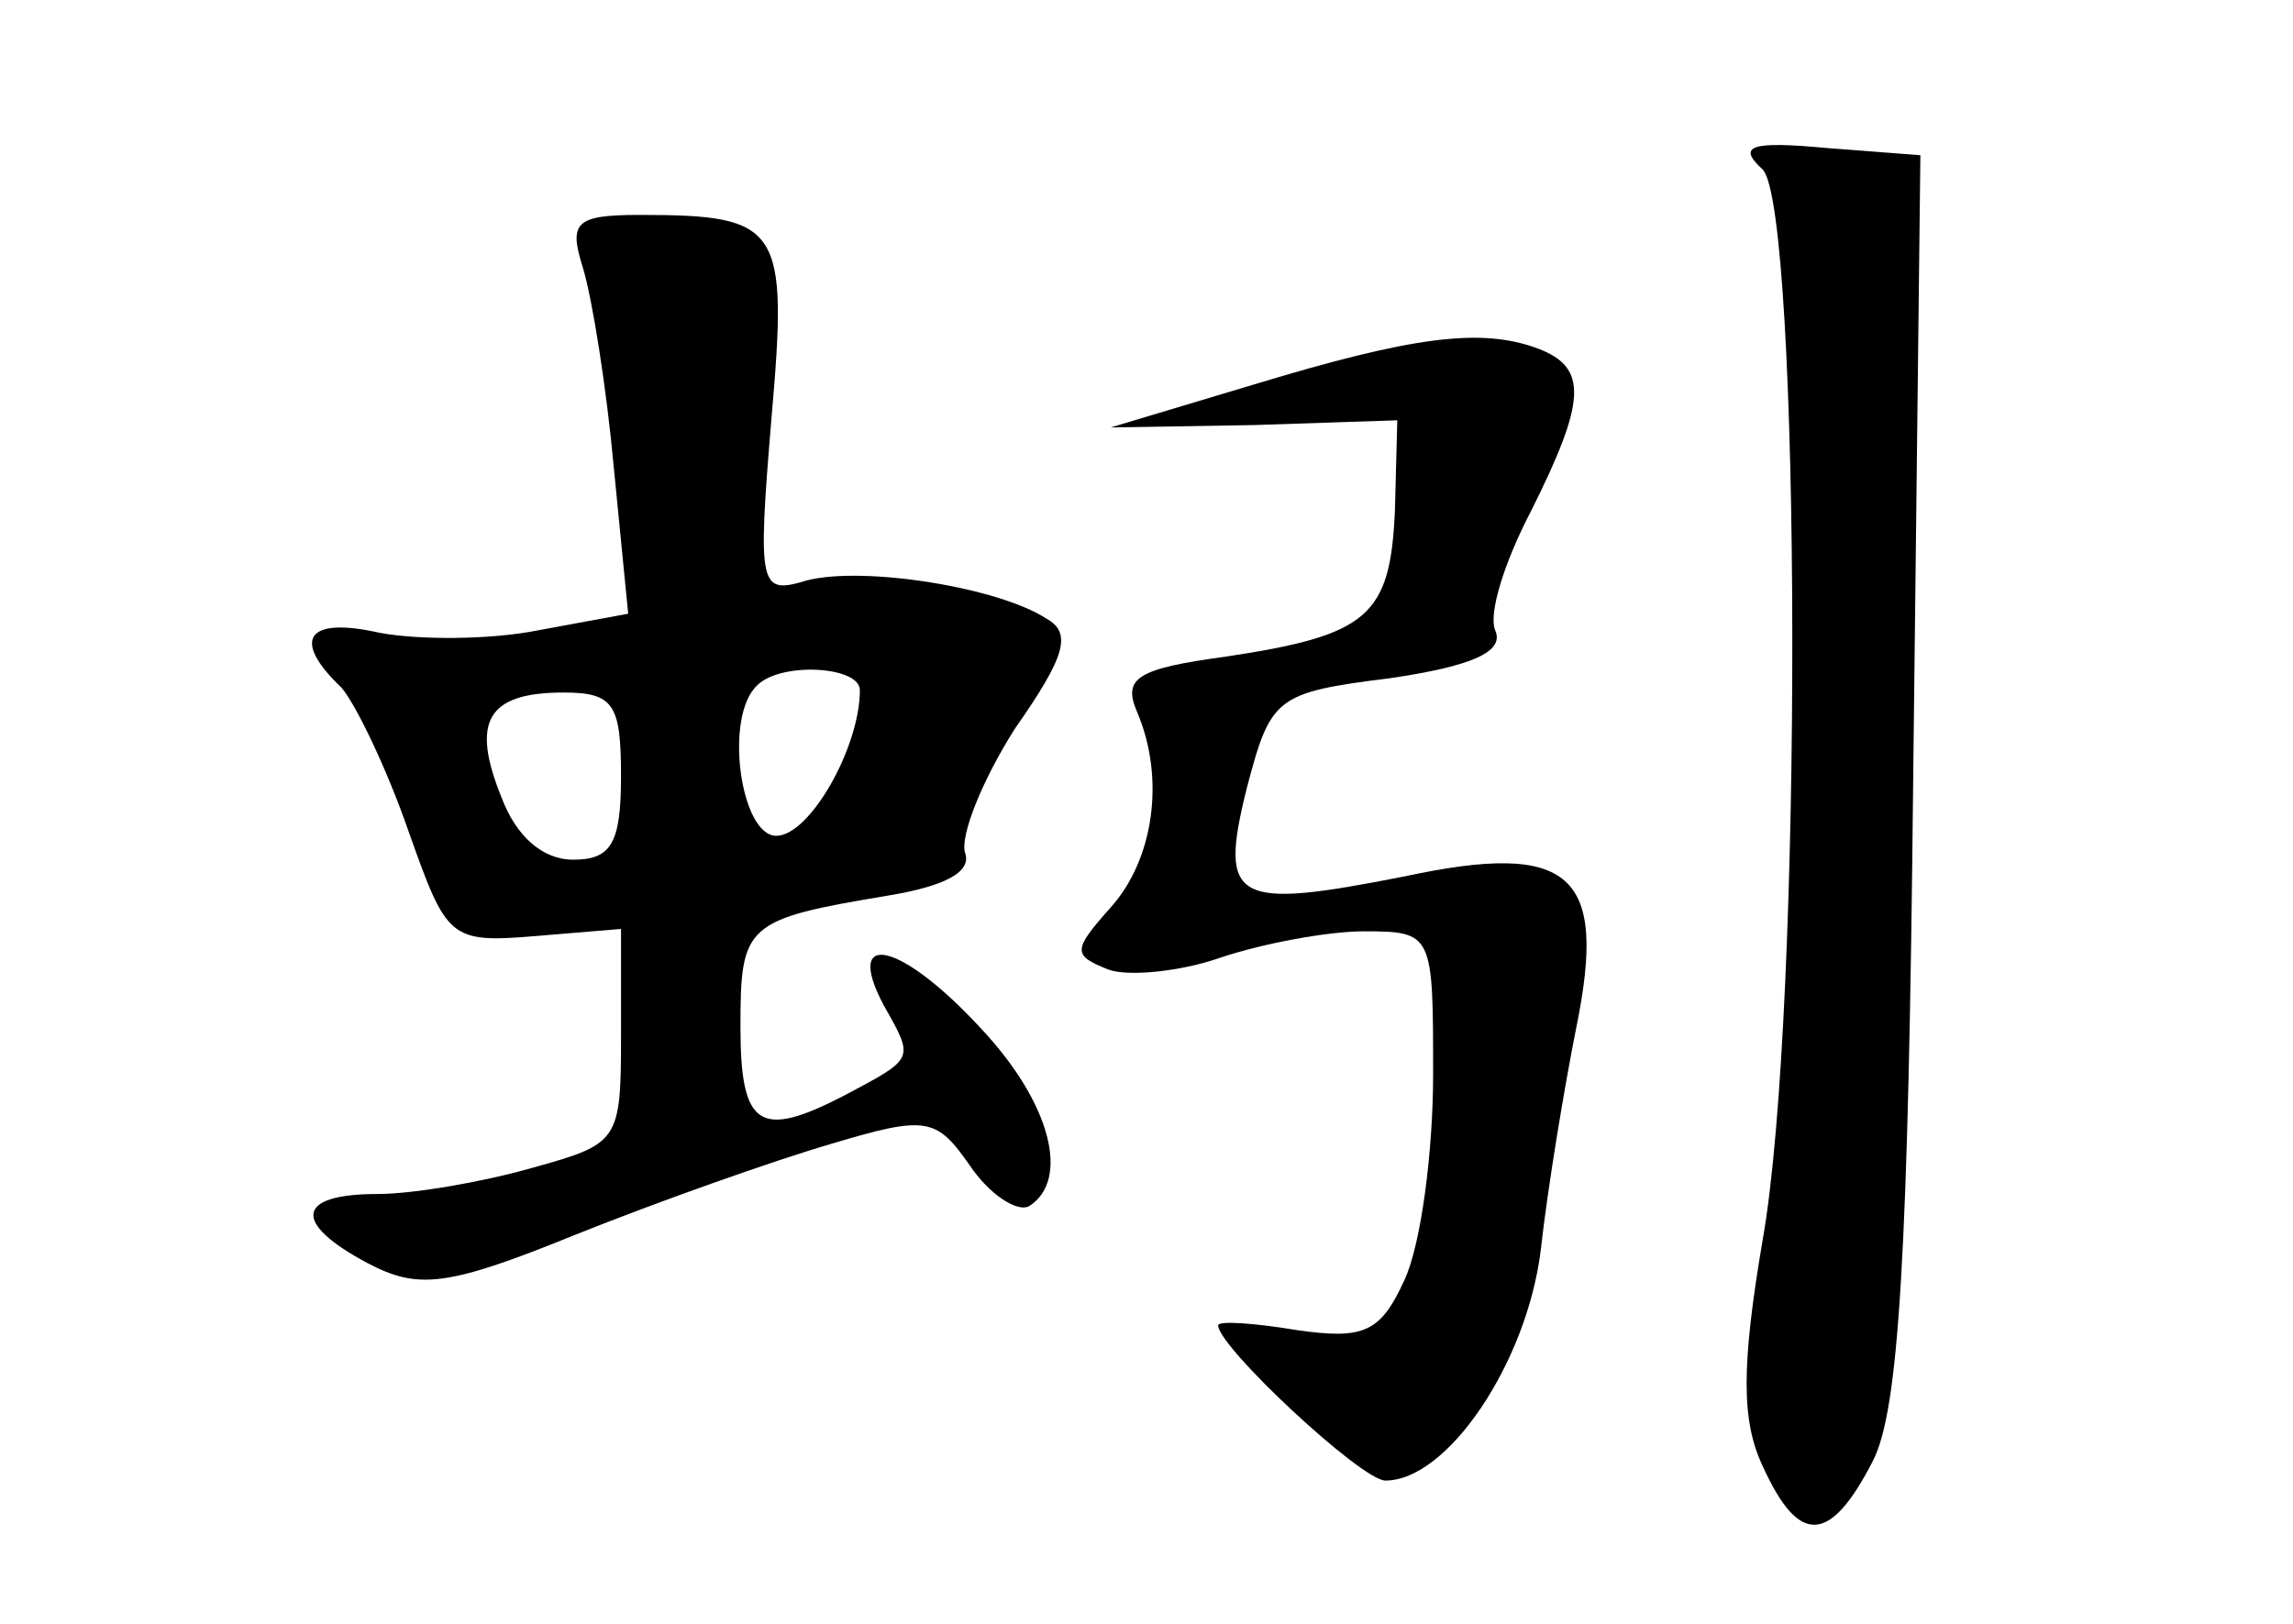 <?xml version="1.0" standalone="no"?>
<!DOCTYPE svg PUBLIC "-//W3C//DTD SVG 20010904//EN"
 "http://www.w3.org/TR/2001/REC-SVG-20010904/DTD/svg10.dtd">
<svg version="1.0" xmlns="http://www.w3.org/2000/svg"
 width="96pt" height="68pt" viewBox="0 0 96 68"
 preserveAspectRatio="xMidYMid meet">
<g transform="translate(0,68) scale(0.1,-0.1)"
fill="#000000" stroke="none">
<path d="M738 609 c16 -17 17 -352 0 -448 -9 -53 -9 -76 0 -95 15 -33 28 -33
46 2 11 21 15 86 17 287 l3 260 -39 3 c-32 3 -38 1 -27 -9z"/>
<path d="M244 568 c4 -13 10 -51 13 -84 l6 -61 -38 -7 c-20 -4 -50 -4 -66 -1
-31 7 -37 -3 -16 -23 6 -7 19 -34 28 -60 16 -45 17 -47 53 -44 l36 3 0 -45 c0
-44 -1 -45 -37 -55 -21 -6 -50 -11 -65 -11 -34 0 -36 -12 -4 -29 21 -11 33
-10 87 12 35 14 83 31 107 38 40 12 44 11 58 -9 8 -12 20 -20 25 -17 17 11 9
43 -20 74 -34 37 -58 42 -41 10 13 -23 13 -22 -17 -38 -35 -18 -43 -13 -43 29
0 43 2 45 62 55 24 4 35 10 32 18 -2 7 7 30 21 52 21 30 24 40 13 46 -20 13
-76 22 -100 16 -20 -6 -21 -4 -15 68 7 80 4 85 -55 85 -27 0 -30 -3 -24 -22z
m116 -177 c0 -24 -21 -61 -35 -61 -15 0 -22 50 -8 63 10 10 43 8 43 -2z m-100
-36 c0 -28 -4 -35 -20 -35 -13 0 -24 10 -30 26 -13 32 -6 44 26 44 21 0 24 -5
24 -35z"/>
<path d="M525 519 l-60 -18 60 1 60 2 -1 -38 c-2 -44 -11 -52 -71 -61 -37 -5
-43 -9 -37 -23 12 -28 7 -62 -11 -82 -16 -18 -16 -20 -1 -26 8 -3 30 -1 47 5
18 6 45 11 60 11 29 0 29 -1 29 -60 0 -32 -5 -71 -12 -86 -10 -22 -17 -25 -45
-21 -18 3 -33 4 -33 2 0 -9 60 -65 70 -65 26 0 59 49 65 96 3 27 10 69 15 94
13 64 -2 78 -72 63 -71 -14 -78 -11 -66 37 10 38 12 40 60 46 34 5 48 11 44
20 -3 7 4 29 15 50 23 46 24 60 3 68 -24 9 -53 5 -119 -15z"/>
</g>
</svg>
